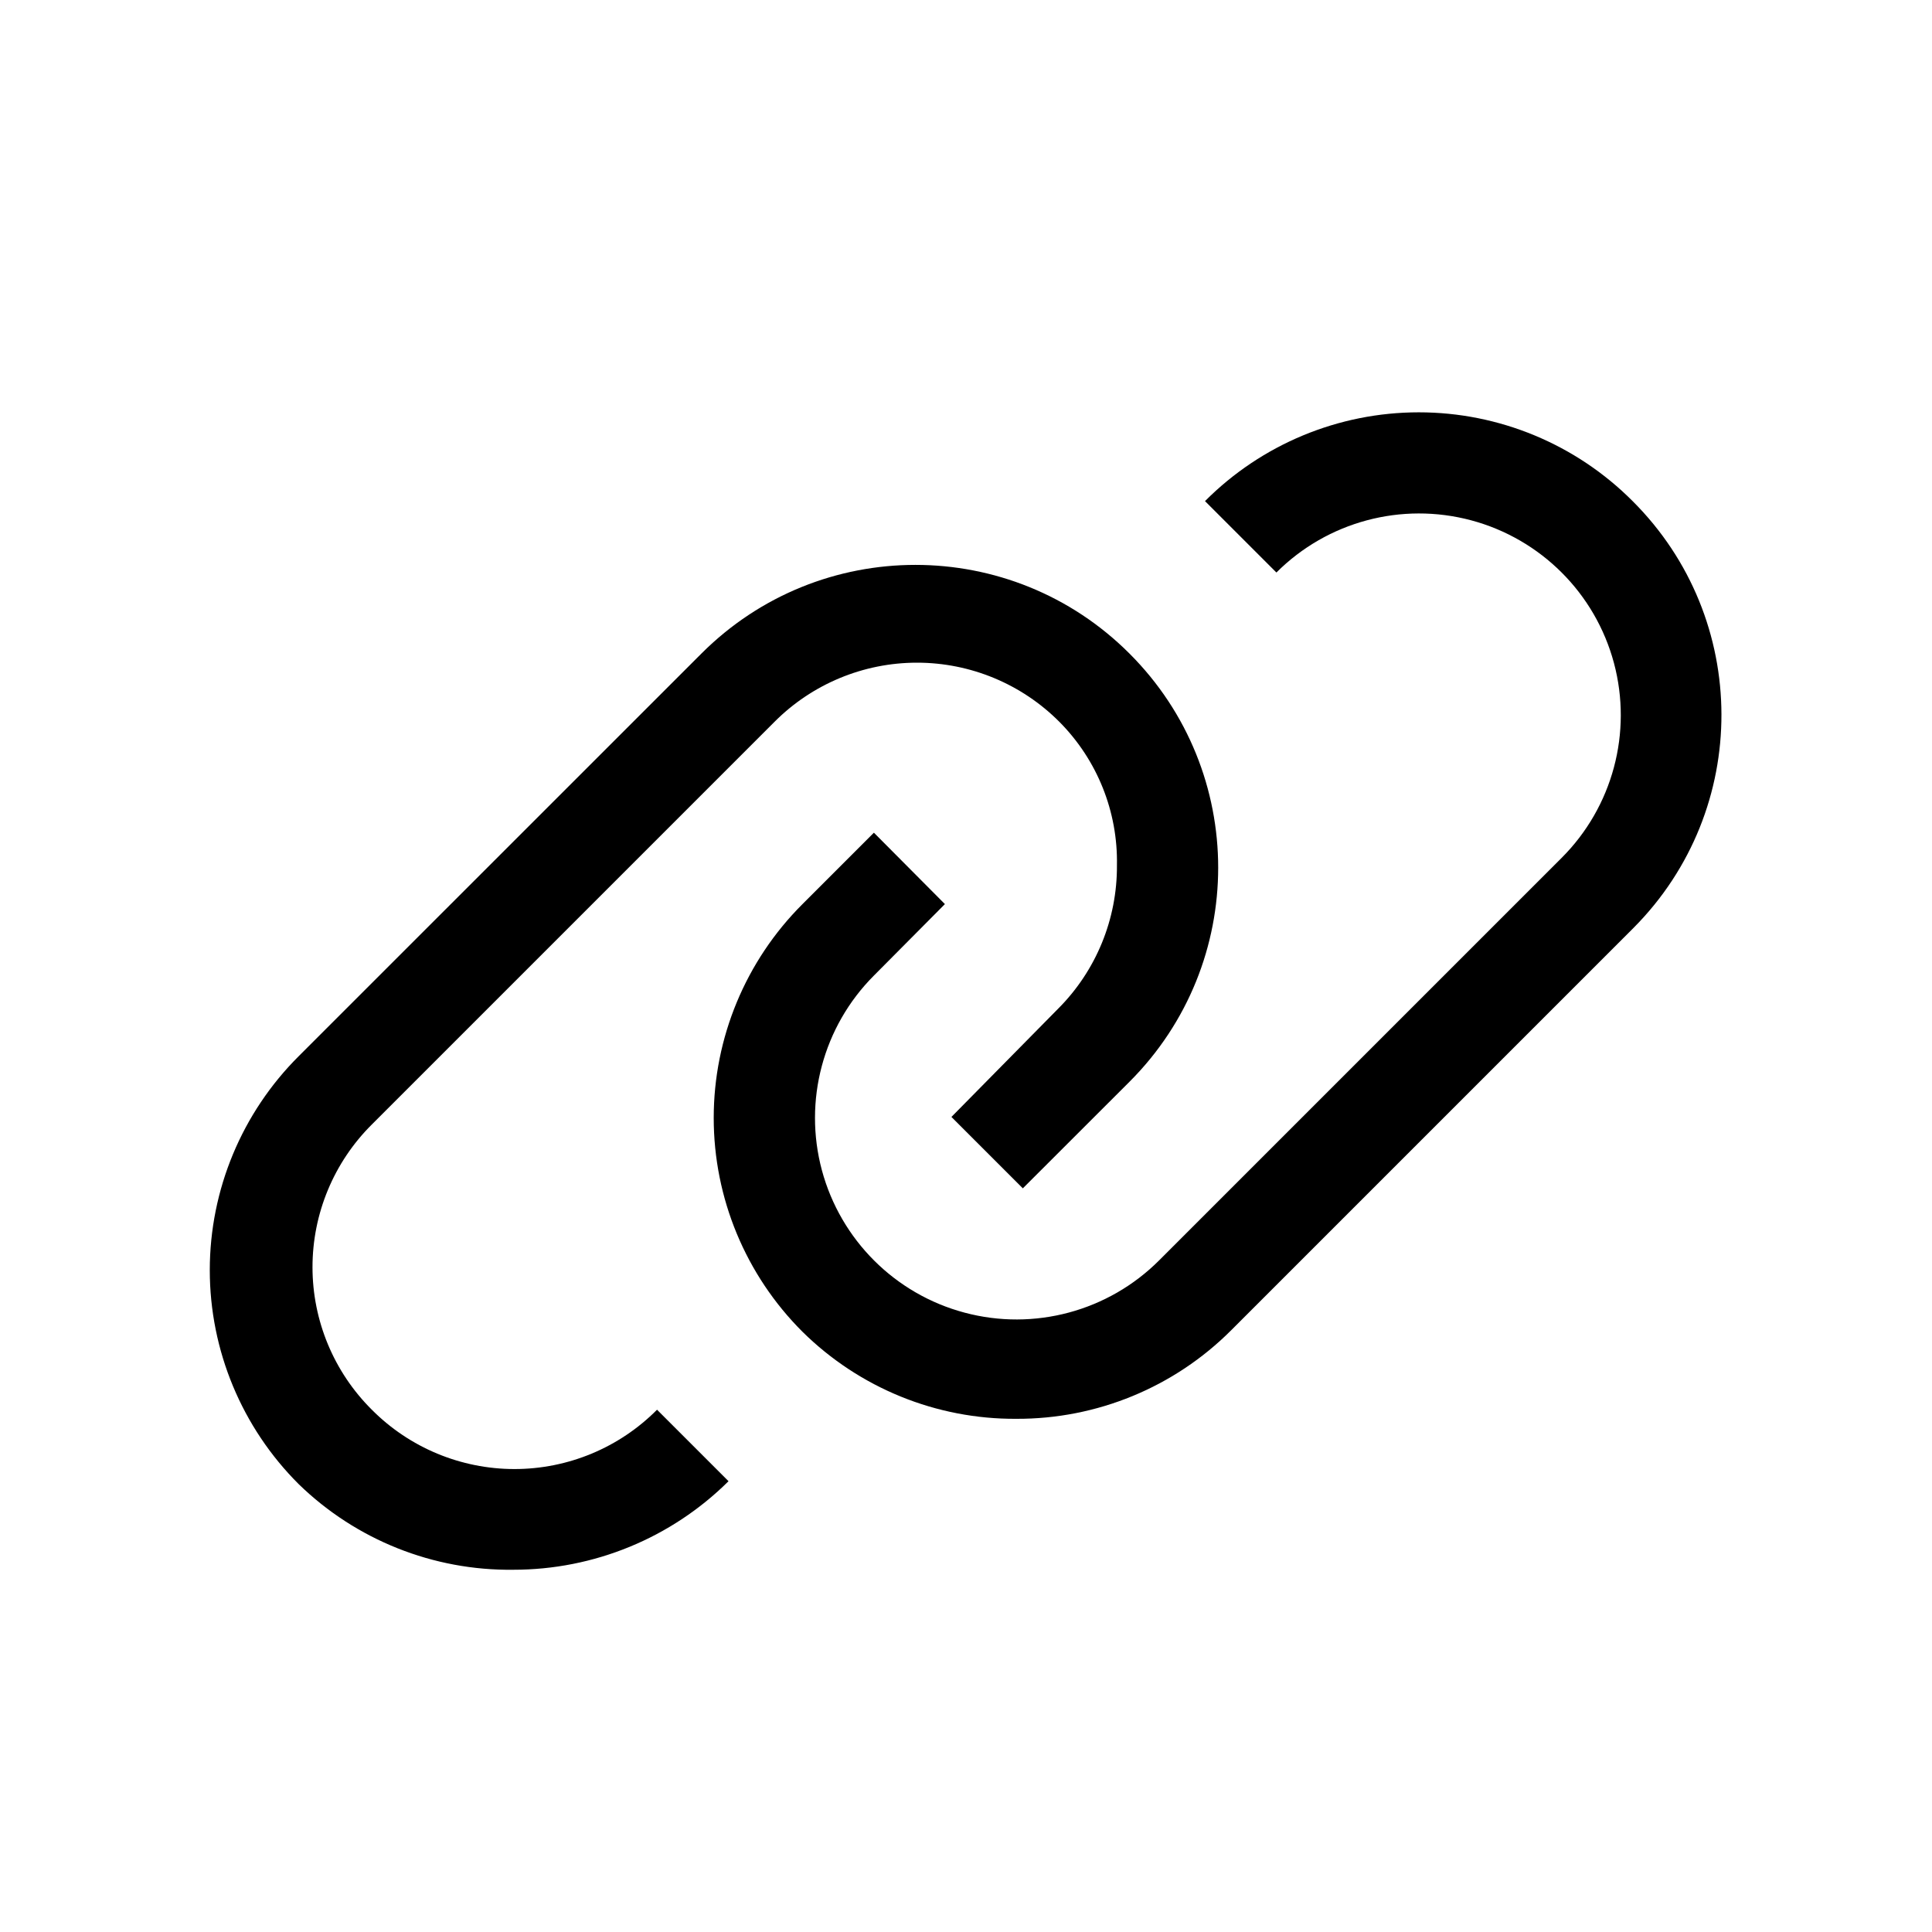 <?xml version="1.0" encoding="UTF-8"?>
<svg width="24px" height="24px" viewBox="0 0 24 24" version="1.1" xmlns="http://www.w3.org/2000/svg" xmlns:xlink="http://www.w3.org/1999/xlink">
    <!-- Generator: Sketch 63.1 (92452) - https://sketch.com -->
    <title>link</title>
    <desc>Created with Sketch.</desc>
    <g id="link" stroke="none" stroke-width="1" fill="none" fill-rule="evenodd">
        <path d="M20.281,6.225 C19.578,5.519 18.622,5.122 17.625,5.122 C16.628,5.122 15.672,5.519 14.969,6.225 L15.856,7.112 C16.489,6.479 17.412,6.232 18.277,6.464 C19.141,6.696 19.817,7.371 20.049,8.236 C20.28,9.101 20.033,10.023 19.4,10.656 L14.4,15.656 C13.768,16.289 12.846,16.537 11.982,16.306 C11.118,16.076 10.443,15.401 10.21,14.538 C9.978,13.674 10.224,12.752 10.856,12.119 L11.738,11.231 L10.856,10.344 L9.969,11.231 C9.263,11.935 8.866,12.891 8.866,13.887 C8.866,14.884 9.263,15.84 9.969,16.544 C10.676,17.242 11.631,17.631 12.625,17.625 C13.626,17.629 14.587,17.233 15.294,16.525 L20.294,11.525 C21.753,10.057 21.747,7.686 20.281,6.225 L20.281,6.225 Z M4.619,17.512 C4.147,17.043 3.882,16.406 3.882,15.741 C3.882,15.076 4.147,14.438 4.619,13.969 L9.619,8.969 C10.088,8.497 10.726,8.232 11.391,8.232 C12.056,8.232 12.693,8.497 13.162,8.969 C13.631,9.442 13.888,10.084 13.875,10.75 C13.879,11.418 13.616,12.059 13.144,12.531 L11.819,13.875 L12.706,14.762 L14.031,13.438 C15.5,11.969 15.5,9.587 14.031,8.119 C12.563,6.65 10.181,6.65 8.713,8.119 L3.712,13.119 C3.005,13.823 2.606,14.78 2.606,15.778 C2.606,16.776 3.005,17.734 3.712,18.438 C4.424,19.13 5.382,19.512 6.375,19.5 C7.377,19.501 8.339,19.106 9.05,18.4 L8.162,17.512 C7.693,17.984 7.056,18.249 6.391,18.249 C5.726,18.249 5.088,17.984 4.619,17.512 L4.619,17.512 Z" id="Fill" fill="#000000"></path>
    </g>
</svg>